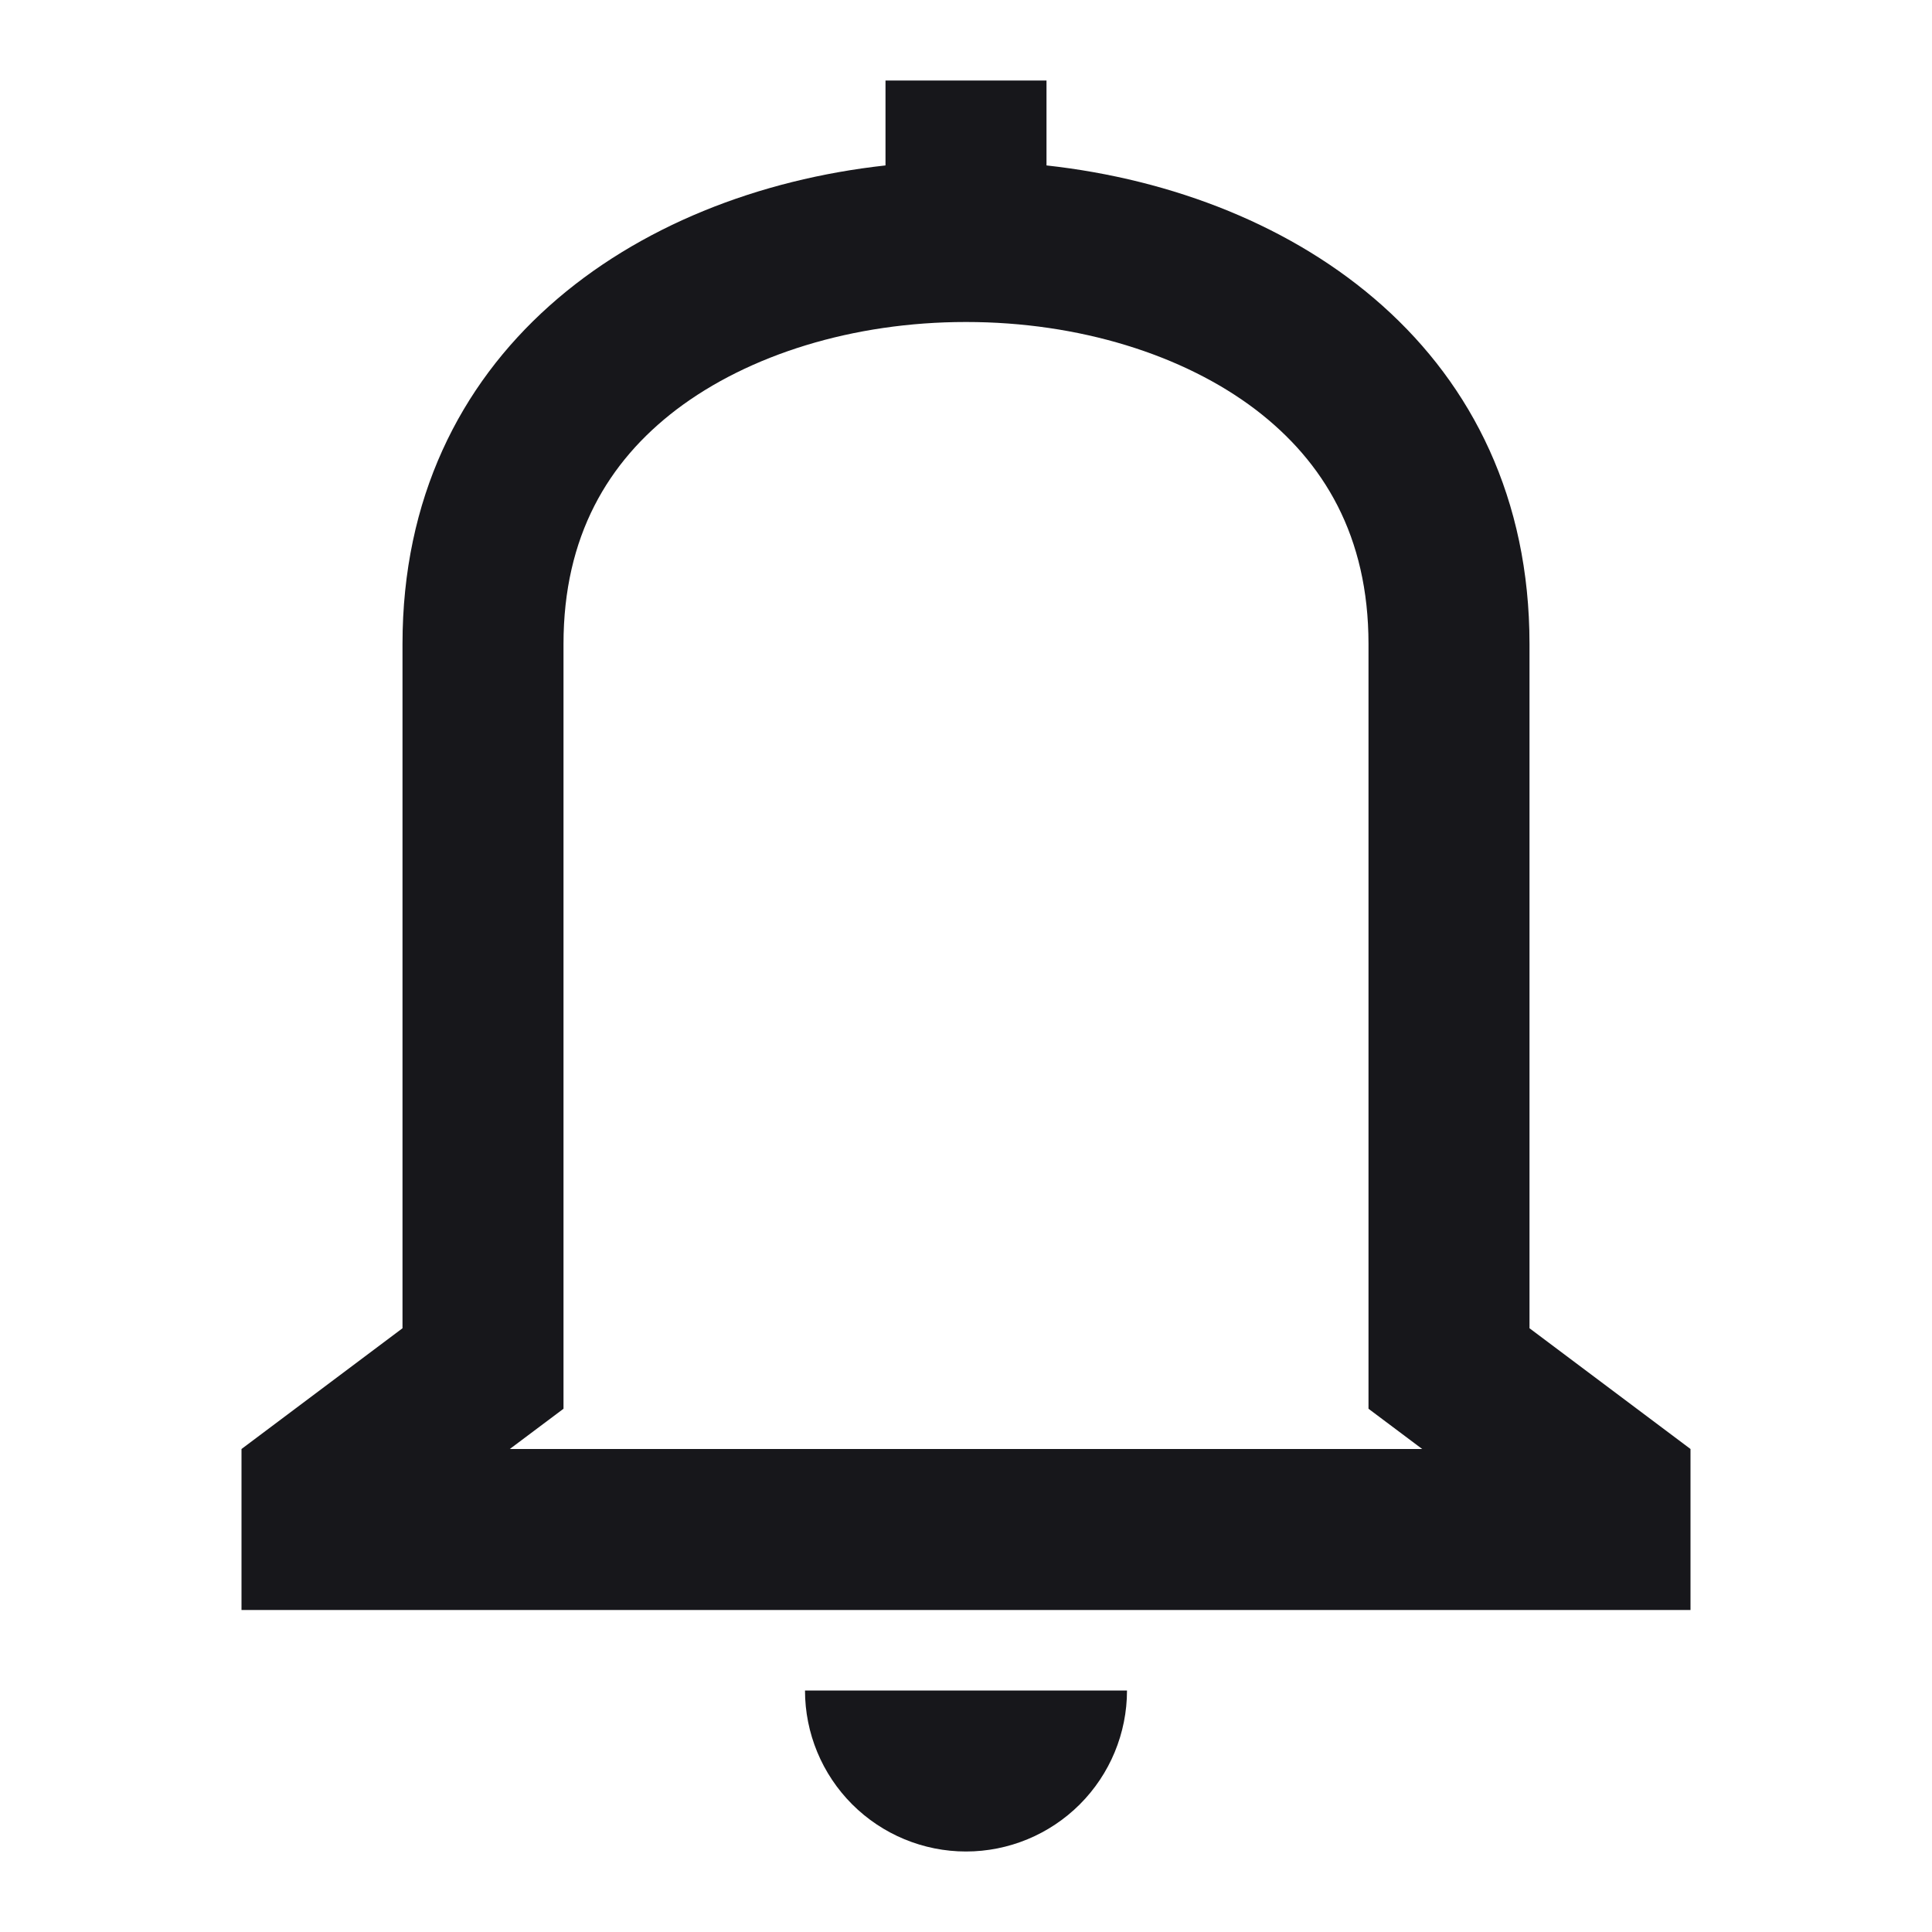 <svg width="24" height="24" viewBox="0 0 24 24" fill="none" xmlns="http://www.w3.org/2000/svg">
<path fill-rule="evenodd" clip-rule="evenodd" d="M13 1H11V2.055C7.863 2.4 5 4.382 5 8V16.5L3 18V20H21V18L19 16.5V8C19 4.382 16.137 2.4 13 2.055V1ZM14 21H10C10 21.53 10.211 22.039 10.586 22.414C10.961 22.789 11.47 23 12 23C12.53 23 13.039 22.789 13.414 22.414C13.789 22.039 14 21.53 14 21ZM11.997 4H12.003C13.4 4 14.7 4.405 15.6 5.09C16.445 5.736 17 6.66 17 8V17.5L17.667 18H6.333L7 17.5V8C7 6.66 7.555 5.735 8.4 5.09C9.3 4.406 10.599 4 11.997 4Z" fill="#17171B"/>
</svg>
